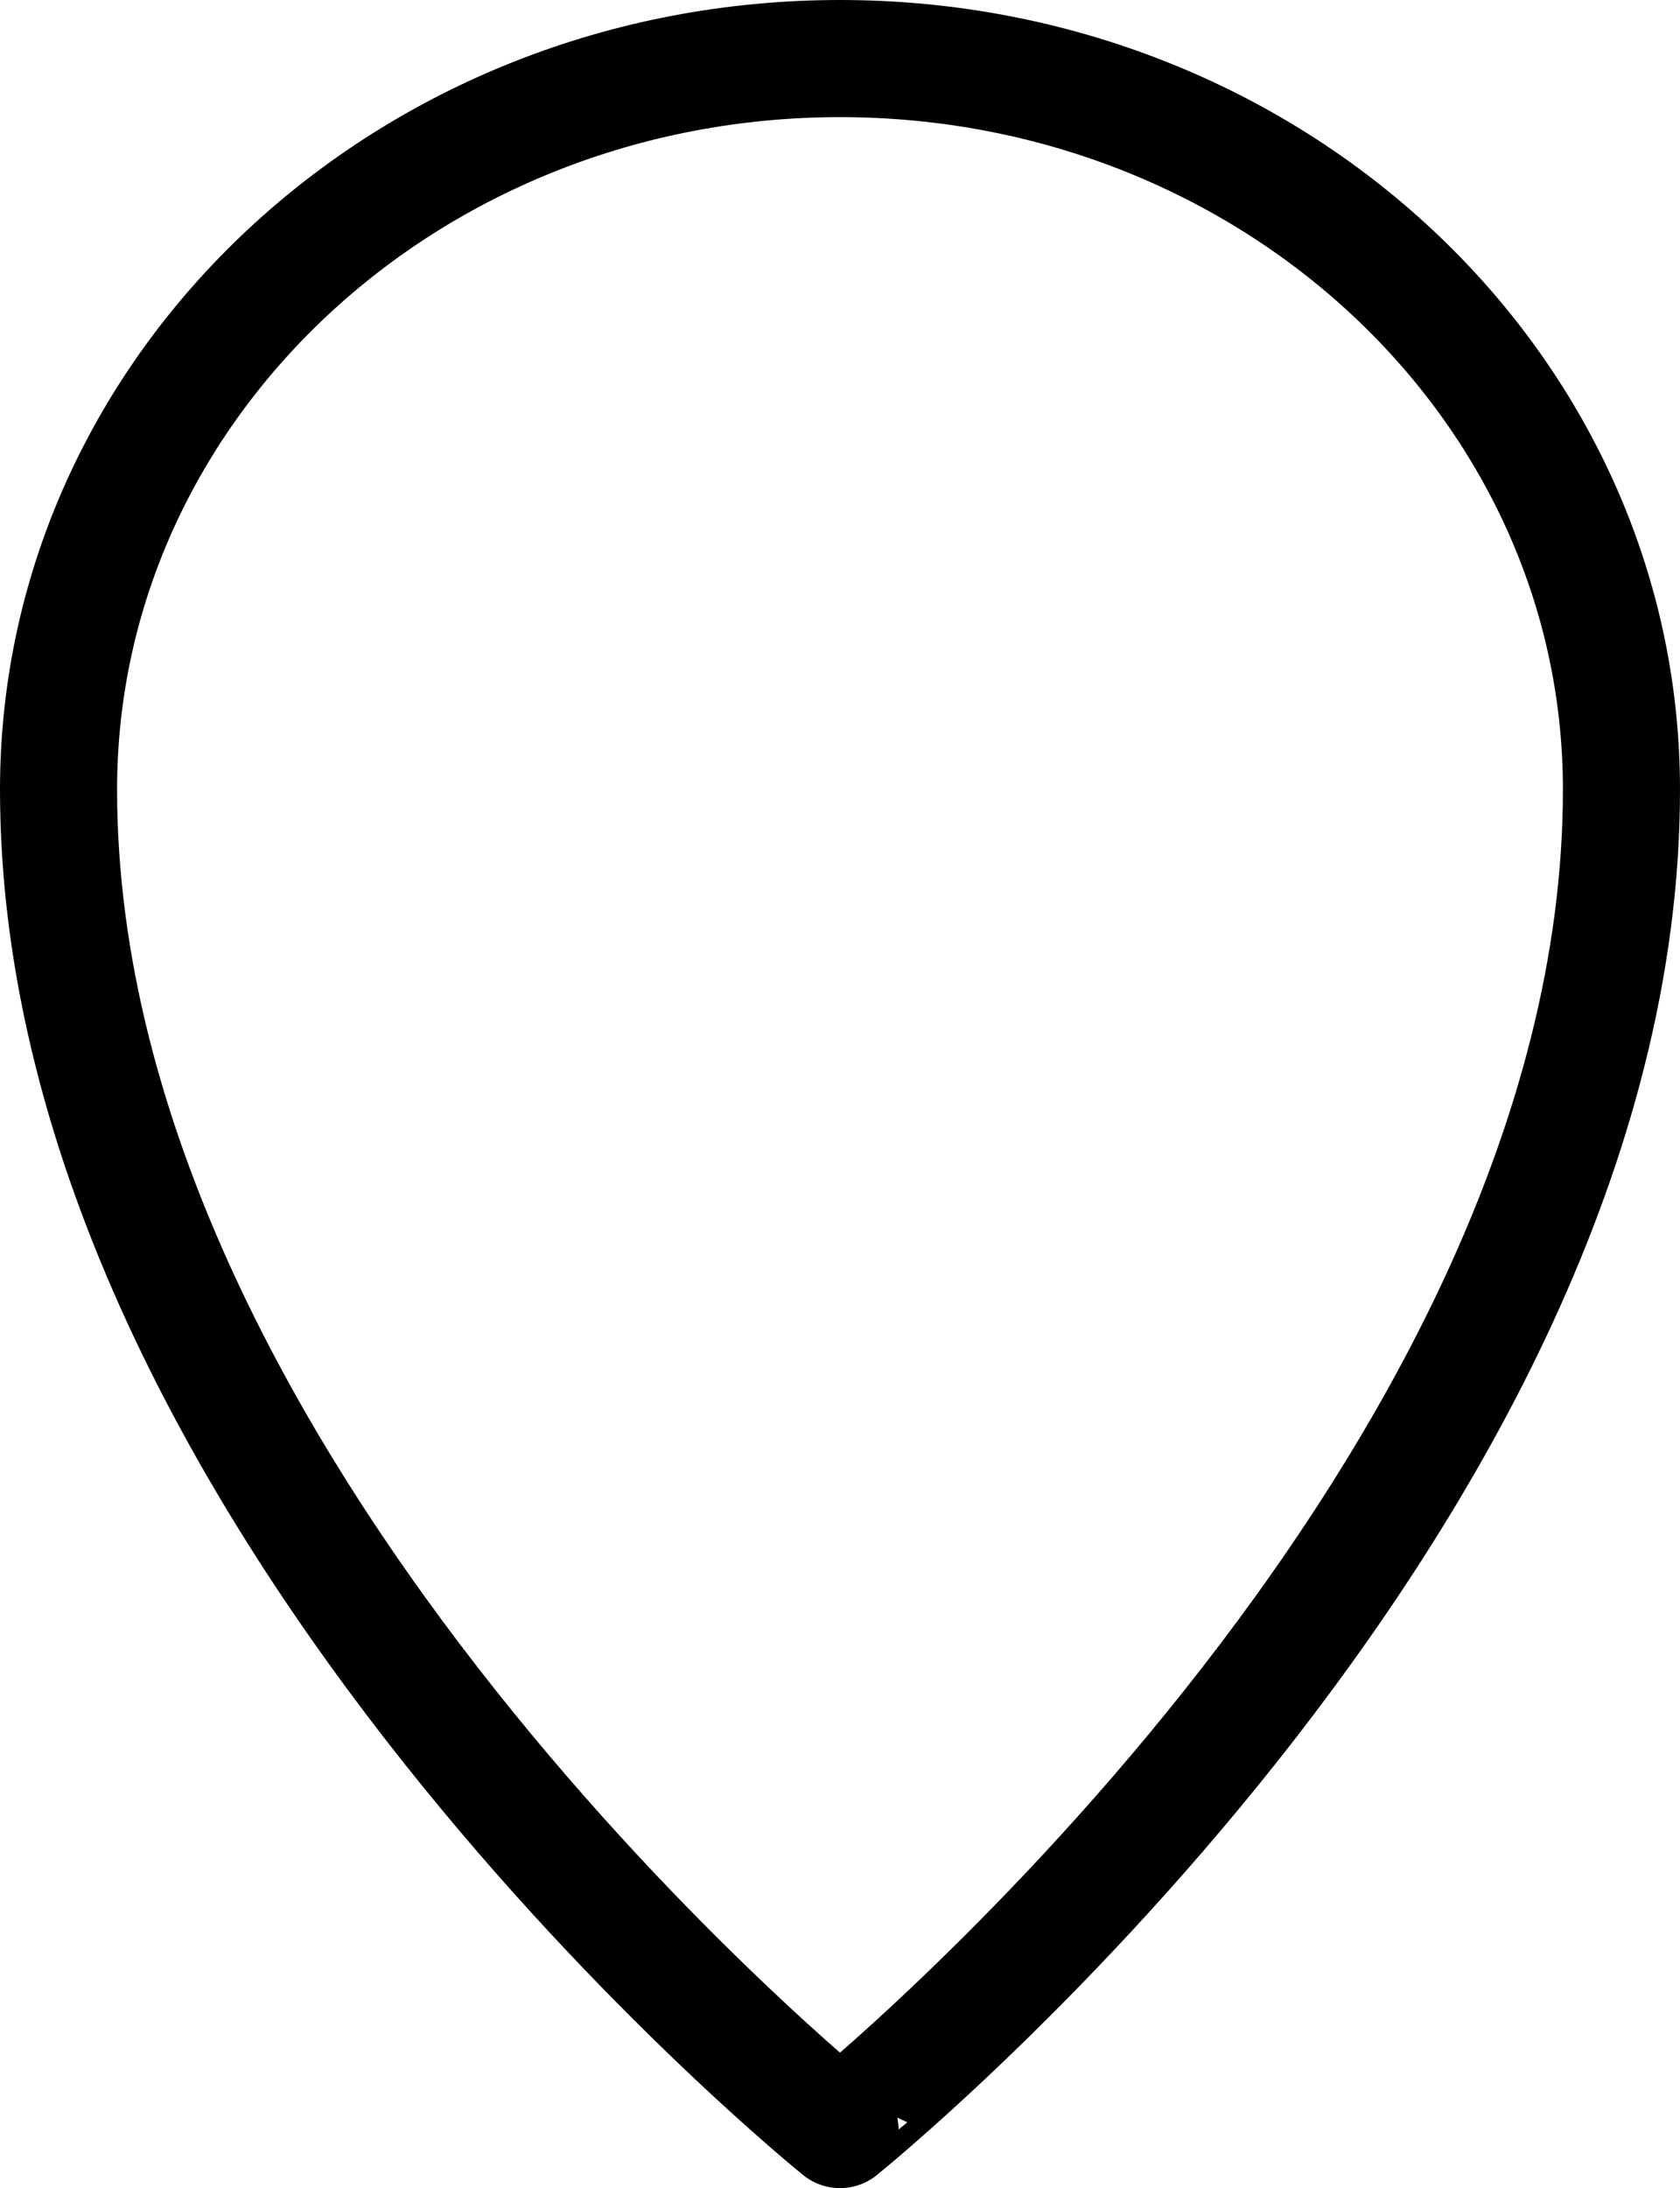 <?xml version="1.0" encoding="utf-8"?>
<!-- Generator: Adobe Illustrator 17.0.0, SVG Export Plug-In . SVG Version: 6.00 Build 0)  -->
<!DOCTYPE svg PUBLIC "-//W3C//DTD SVG 1.1//EN" "http://www.w3.org/Graphics/SVG/1.1/DTD/svg11.dtd">
<svg version="1.1" id="Layer_1" xmlns="http://www.w3.org/2000/svg" xmlns:xlink="http://www.w3.org/1999/xlink" x="0px" y="0px"
	 width="28.7px" height="37.358px" viewBox="0 0 28.7 37.358" enable-background="new 0 0 28.7 37.358" xml:space="preserve">
<path fill="none" stroke="#000000" stroke-width="2" stroke-linecap="round" stroke-linejoin="round" stroke-miterlimit="10" d="
	M14.35,1C6.977,1,1,6.587,1,13.48c0,12.132,13.35,22.878,13.35,22.878S27.7,25.612,27.7,13.48C27.7,6.587,21.723,1,14.35,1z"/>
</svg>
